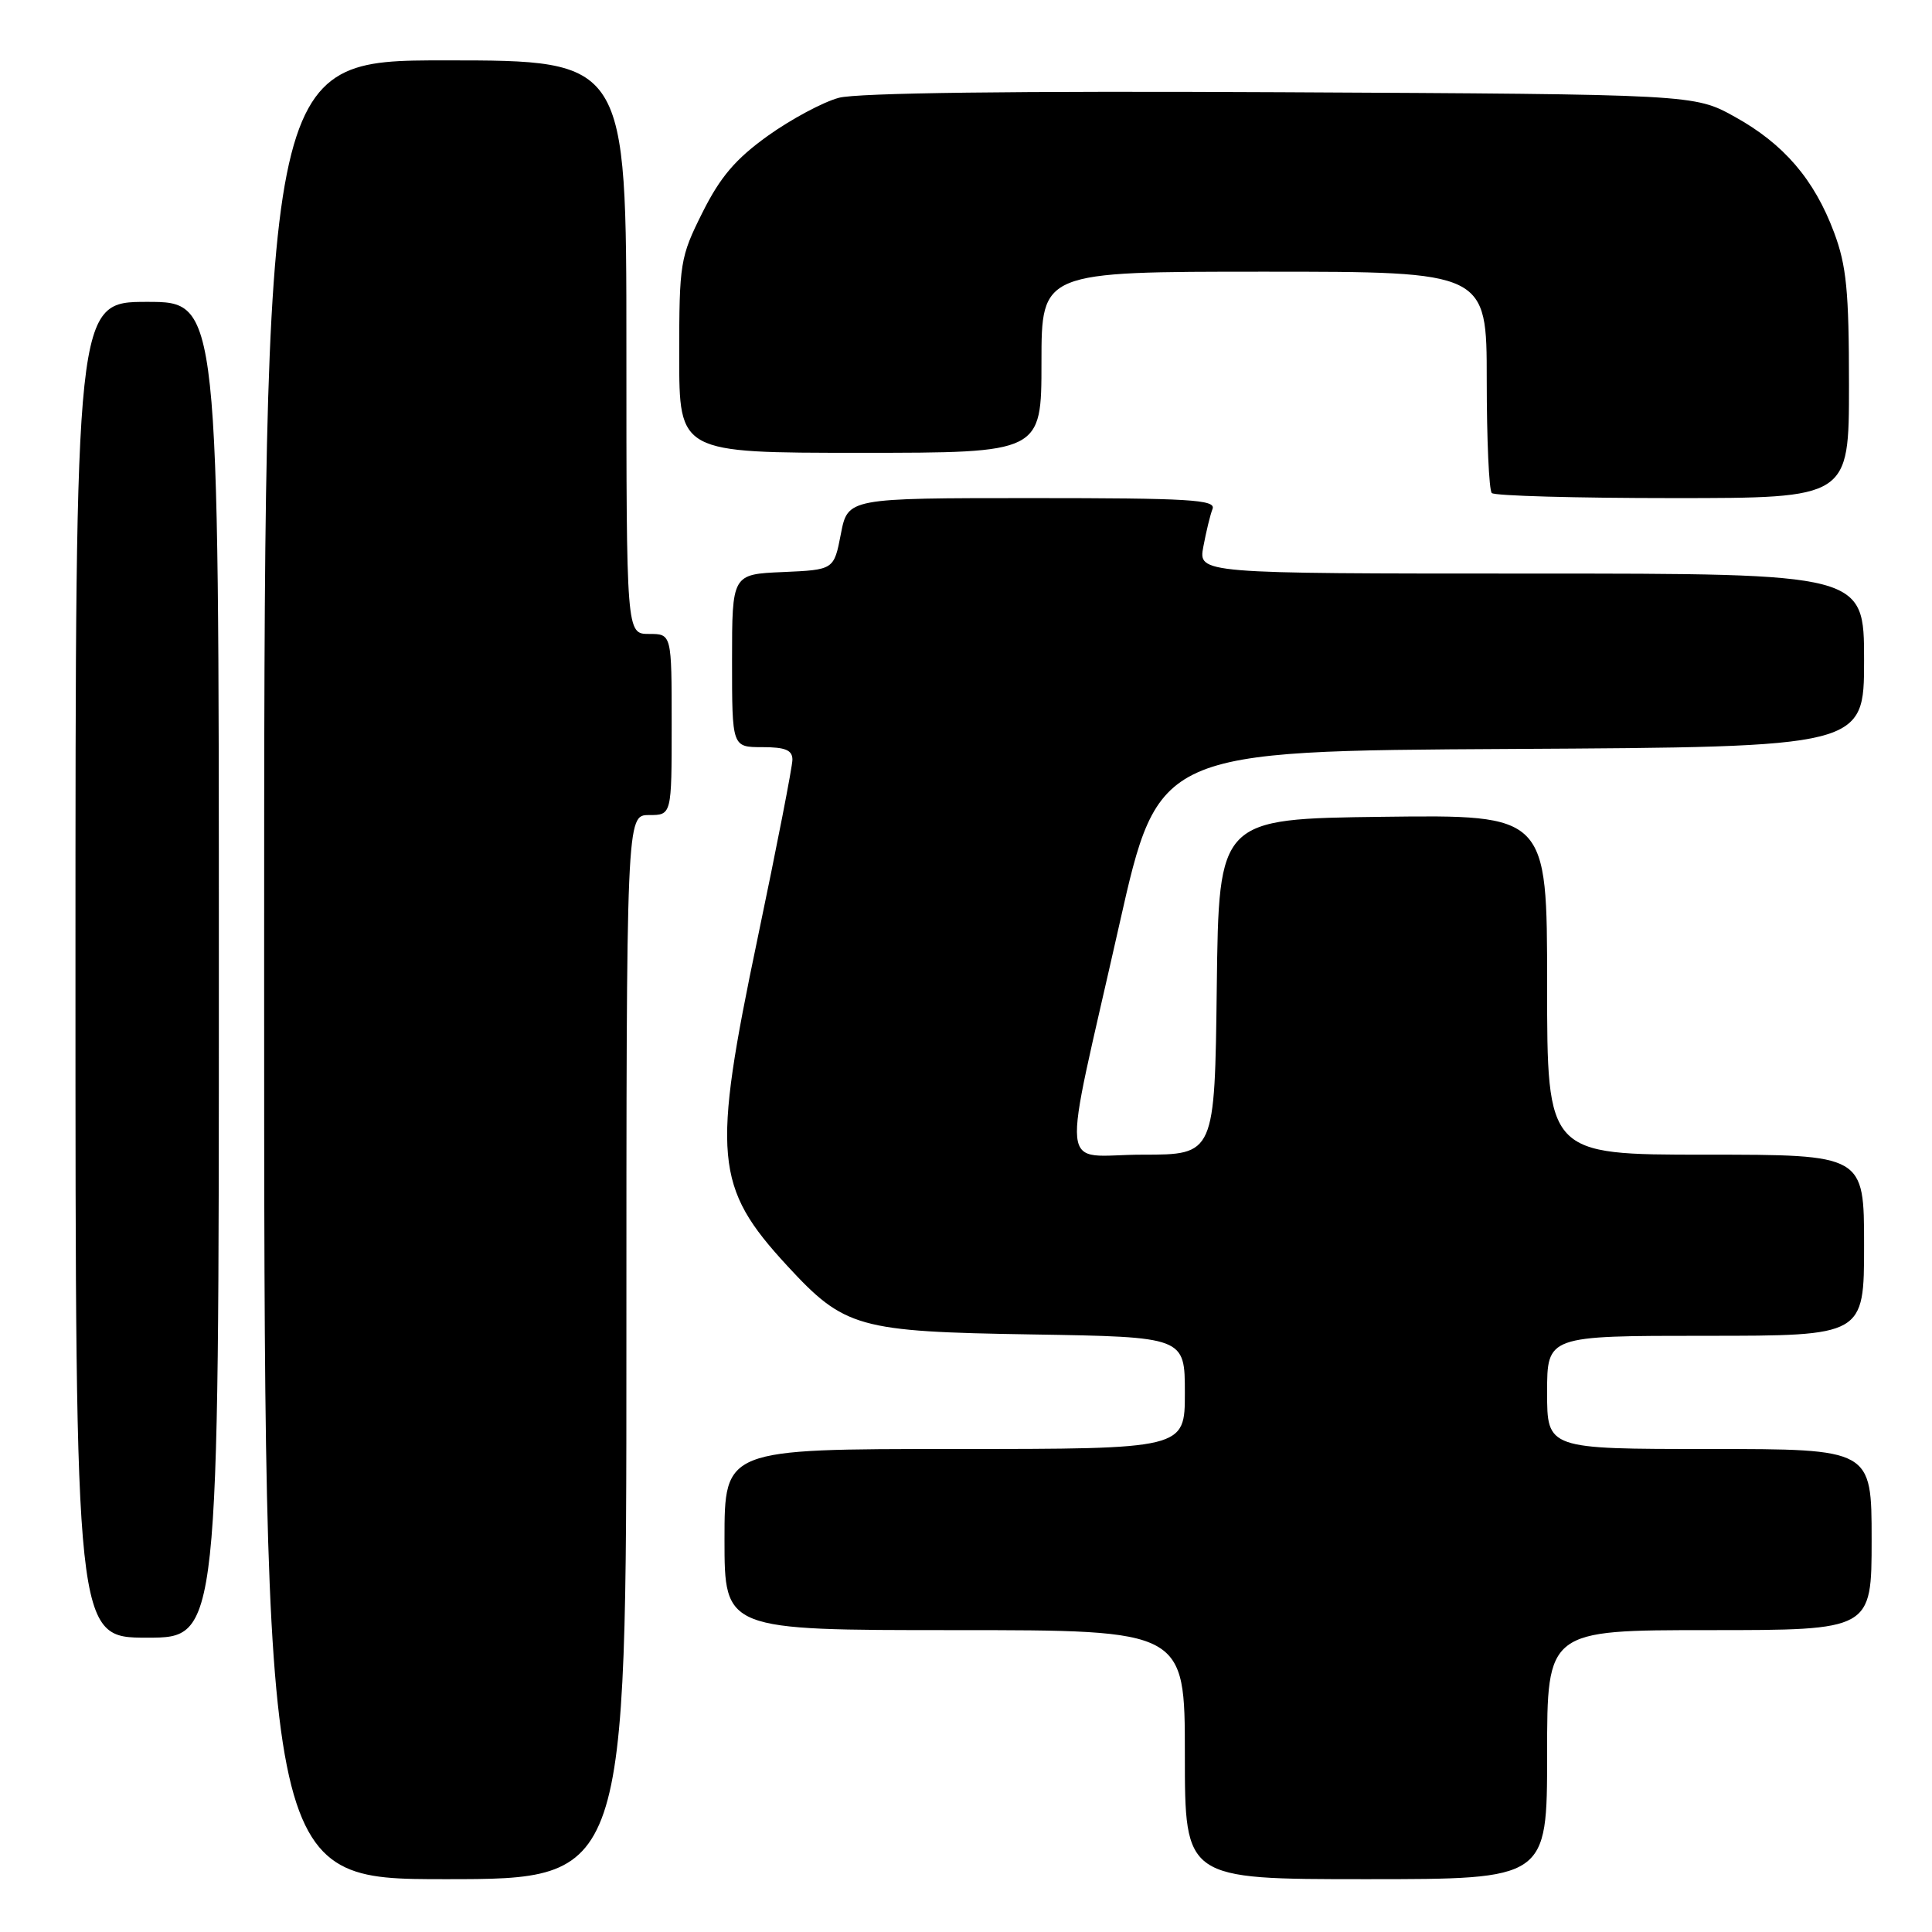 <?xml version="1.0" encoding="UTF-8" standalone="no"?>
<!DOCTYPE svg PUBLIC "-//W3C//DTD SVG 1.1//EN" "http://www.w3.org/Graphics/SVG/1.1/DTD/svg11.dtd" >
<svg xmlns="http://www.w3.org/2000/svg" xmlns:xlink="http://www.w3.org/1999/xlink" version="1.1" viewBox="0 0 256 256">
 <g >
 <path fill="currentColor"
d=" M 83.00 178.50 C 83.00 108.00 83.00 108.00 86.00 108.00 C 89.00 108.00 89.00 108.00 89.00 96.00 C 89.00 84.00 89.00 84.00 86.00 84.00 C 83.00 84.00 83.00 84.00 83.00 46.00 C 83.00 8.00 83.00 8.00 59.00 8.00 C 35.00 8.00 35.00 8.00 35.00 128.50 C 35.00 249.00 35.00 249.00 59.00 249.00 C 83.00 249.00 83.00 249.00 83.00 178.50 Z  M 205.00 232.50 C 205.00 216.00 205.00 216.00 226.50 216.00 C 248.00 216.00 248.00 216.00 248.00 204.00 C 248.00 192.00 248.00 192.00 226.50 192.00 C 205.00 192.00 205.00 192.00 205.00 184.50 C 205.00 177.00 205.00 177.00 226.00 177.00 C 247.00 177.00 247.00 177.00 247.00 165.00 C 247.00 153.00 247.00 153.00 226.00 153.00 C 205.00 153.00 205.00 153.00 205.00 130.48 C 205.00 107.96 205.00 107.96 183.25 108.23 C 161.50 108.50 161.50 108.50 161.23 130.75 C 160.96 153.00 160.96 153.00 151.39 153.00 C 140.16 153.00 140.56 156.96 148.32 122.50 C 153.50 99.50 153.50 99.50 200.25 99.24 C 247.00 98.98 247.00 98.98 247.00 87.49 C 247.00 76.00 247.00 76.00 202.89 76.00 C 158.78 76.00 158.78 76.00 159.45 72.43 C 159.82 70.46 160.36 68.21 160.67 67.43 C 161.13 66.21 157.55 66.00 136.77 66.00 C 112.34 66.00 112.34 66.00 111.42 70.75 C 110.50 75.50 110.50 75.50 103.75 75.80 C 97.00 76.09 97.00 76.09 97.00 87.55 C 97.00 99.00 97.00 99.00 101.00 99.00 C 104.06 99.00 105.00 99.39 105.00 100.66 C 105.00 101.57 102.92 112.23 100.38 124.36 C 94.32 153.28 94.68 157.27 104.29 167.70 C 111.91 175.96 113.66 176.45 136.75 176.82 C 157.00 177.15 157.00 177.15 157.00 184.57 C 157.00 192.00 157.00 192.00 126.50 192.00 C 96.00 192.00 96.00 192.00 96.00 204.00 C 96.00 216.00 96.00 216.00 126.50 216.00 C 157.00 216.00 157.00 216.00 157.00 232.50 C 157.00 249.00 157.00 249.00 181.00 249.00 C 205.00 249.00 205.00 249.00 205.00 232.50 Z  M 29.00 128.50 C 29.00 40.00 29.00 40.00 19.50 40.00 C 10.00 40.00 10.00 40.00 10.00 128.50 C 10.00 217.00 10.00 217.00 19.50 217.00 C 29.00 217.00 29.00 217.00 29.00 128.50 Z  M 245.00 51.04 C 245.00 38.57 244.67 35.19 243.02 30.79 C 240.39 23.76 236.36 19.07 229.86 15.47 C 224.50 12.50 224.50 12.50 169.73 12.22 C 134.59 12.04 113.59 12.30 111.15 12.96 C 109.06 13.52 104.83 15.79 101.75 17.99 C 97.47 21.06 95.44 23.44 93.08 28.16 C 90.12 34.08 90.00 34.82 90.00 47.16 C 90.00 60.00 90.00 60.00 114.00 60.00 C 138.00 60.00 138.00 60.00 138.00 48.00 C 138.00 36.00 138.00 36.00 167.50 36.00 C 197.00 36.00 197.00 36.00 197.00 50.33 C 197.00 58.22 197.30 64.97 197.67 65.33 C 198.03 65.70 208.83 66.00 221.67 66.00 C 245.00 66.00 245.00 66.00 245.00 51.04 Z "/>
</g>
</svg>